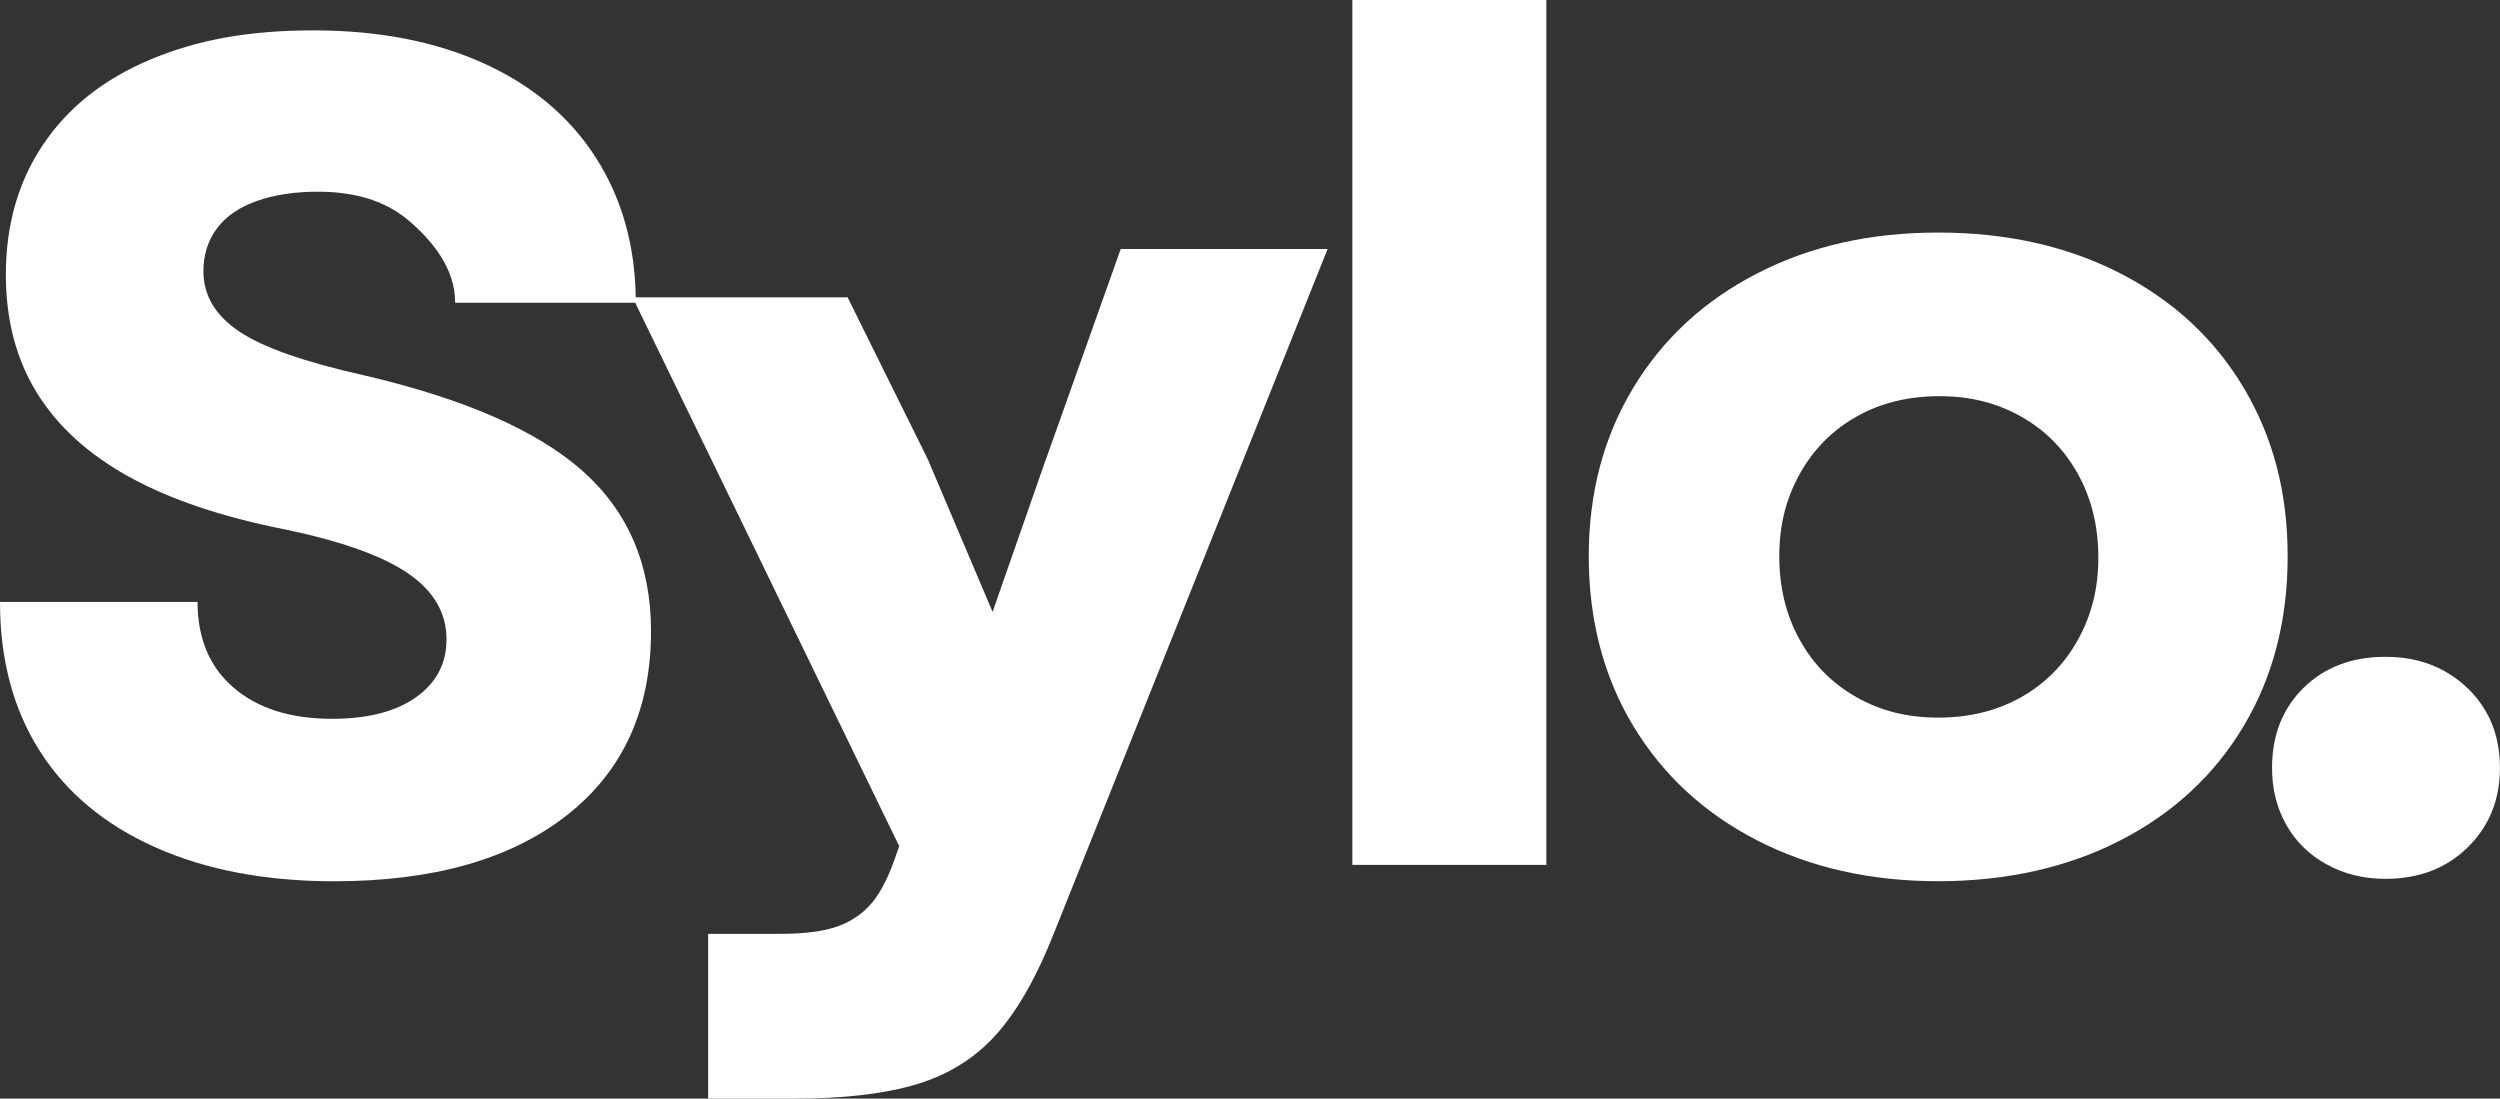 <?xml version="1.0" encoding="UTF-8"?>
<svg id="Layer_2" data-name="Layer 2" xmlns="http://www.w3.org/2000/svg" viewBox="0 0 823.56 361.91">
  <rect x="0" y="0" width="823.56" height="361.91" fill="#333333" stroke="none"/>
  <g id="Layer_1-2" data-name="Layer 1">
    <g>
      <path fill="#FFFFFF" d="M344.53,151.31l-17.55,50.26-21.33-50.26-26.43-53.36h-69.79c-.28-17.23-4.56-32.43-12.87-45.59-8.6-13.6-20.92-24.06-36.96-31.38-16.04-7.32-34.84-10.97-56.4-10.97s-38.44,3.21-53.71,9.62c-15.27,6.42-27.02,15.73-35.23,27.91C6.03,59.74,1.93,74.05,1.93,90.48c0,14.89,3.4,27.85,10.2,38.89,6.8,11.04,16.94,20.28,30.42,27.72,13.48,7.45,30.61,13.22,51.4,17.33,18.48,3.85,31.96,8.66,40.43,14.44,8.47,5.78,12.71,13.03,12.71,21.75,0,7.96-3.34,14.31-10.01,19.06-6.68,4.75-15.92,7.12-27.72,7.12-13.61,0-24.39-3.4-32.34-10.2-7.96-6.8-11.94-16.23-11.94-28.3H0c0,19,4.36,35.36,13.09,49.09,8.72,13.73,21.43,24.32,38.12,31.76,16.68,7.44,36.32,11.17,58.91,11.17,32.59,0,58.14-7.25,76.62-21.75,18.48-14.5,27.72-34.71,27.72-60.64,0-21.81-7.51-39.4-22.52-52.75-15.02-13.34-39.08-23.87-72.19-31.57-19.51-4.36-33.18-9.17-41-14.44-7.83-5.26-11.74-11.87-11.74-19.83,0-5.39,1.47-10.07,4.43-14.05,2.95-3.98,7.31-6.99,13.09-9.05,5.77-2.05,12.51-3.08,20.21-3.08,12.57,0,22.58,3.21,30.03,9.62,7.44,6.42,15.17,15.4,15.17,26.95h59.31l86.97,179.03-.95,2.7c-2.31,6.93-4.94,12.19-7.89,15.79-2.95,3.59-6.74,6.22-11.36,7.89-4.62,1.67-10.91,2.5-18.87,2.5h-23.87v54.29h28.11c16.68,0,30.28-1.61,40.81-4.81,10.52-3.21,19.25-8.73,26.18-16.55,6.93-7.83,13.22-18.93,18.87-33.3l90.09-225.23h-68.15l-24.64,69.3Z"/>
      <rect fill="#FFFFFF" x="445.5" width="63.91" height="284.91"/>
      <path fill="#FFFFFF" d="M739.17,127.82c-9.62-16.17-23.17-28.74-40.62-37.73-17.46-8.98-37.48-13.48-60.06-13.48s-42.22,4.49-59.68,13.48c-17.46,8.99-31.06,21.56-40.81,37.73-9.76,16.17-14.63,34.65-14.63,55.44s4.87,39.66,14.63,55.83c9.75,16.17,23.35,28.75,40.81,37.73,17.45,8.98,37.35,13.47,59.68,13.47s42.6-4.49,60.06-13.47c17.45-8.98,30.99-21.56,40.62-37.73,9.63-16.17,14.44-34.78,14.44-55.83s-4.81-39.27-14.44-55.44ZM684.5,210.79c-4.49,8.09-10.72,14.38-18.67,18.87-7.96,4.49-17.07,6.74-27.33,6.74s-19-2.24-26.95-6.74c-7.96-4.49-14.19-10.78-18.67-18.87-4.49-8.08-6.74-17.26-6.74-27.53s2.24-19.06,6.74-27.14c4.49-8.08,10.71-14.37,18.67-18.87,7.95-4.49,17.07-6.74,27.33-6.74s18.99,2.25,26.95,6.74c7.95,4.49,14.18,10.78,18.67,18.87,4.49,8.09,6.74,17.27,6.74,27.53s-2.25,19.06-6.74,27.14Z"/>
      <path fill="#FFFFFF" d="M818.74,234.08c-3.21-5.39-7.64-9.68-13.28-12.9-5.65-3.21-12.19-4.81-19.64-4.81-11.04,0-20.02,3.41-26.95,10.2-6.93,6.8-10.4,15.59-10.4,26.37,0,6.93,1.54,13.16,4.62,18.67,3.08,5.52,7.51,9.89,13.28,13.09,5.77,3.21,12.25,4.81,19.44,4.81,11.03,0,20.08-3.46,27.14-10.4,7.06-6.93,10.59-15.65,10.59-26.18,0-7.18-1.61-13.48-4.81-18.87Z"/>
    </g>
  </g>
</svg>

